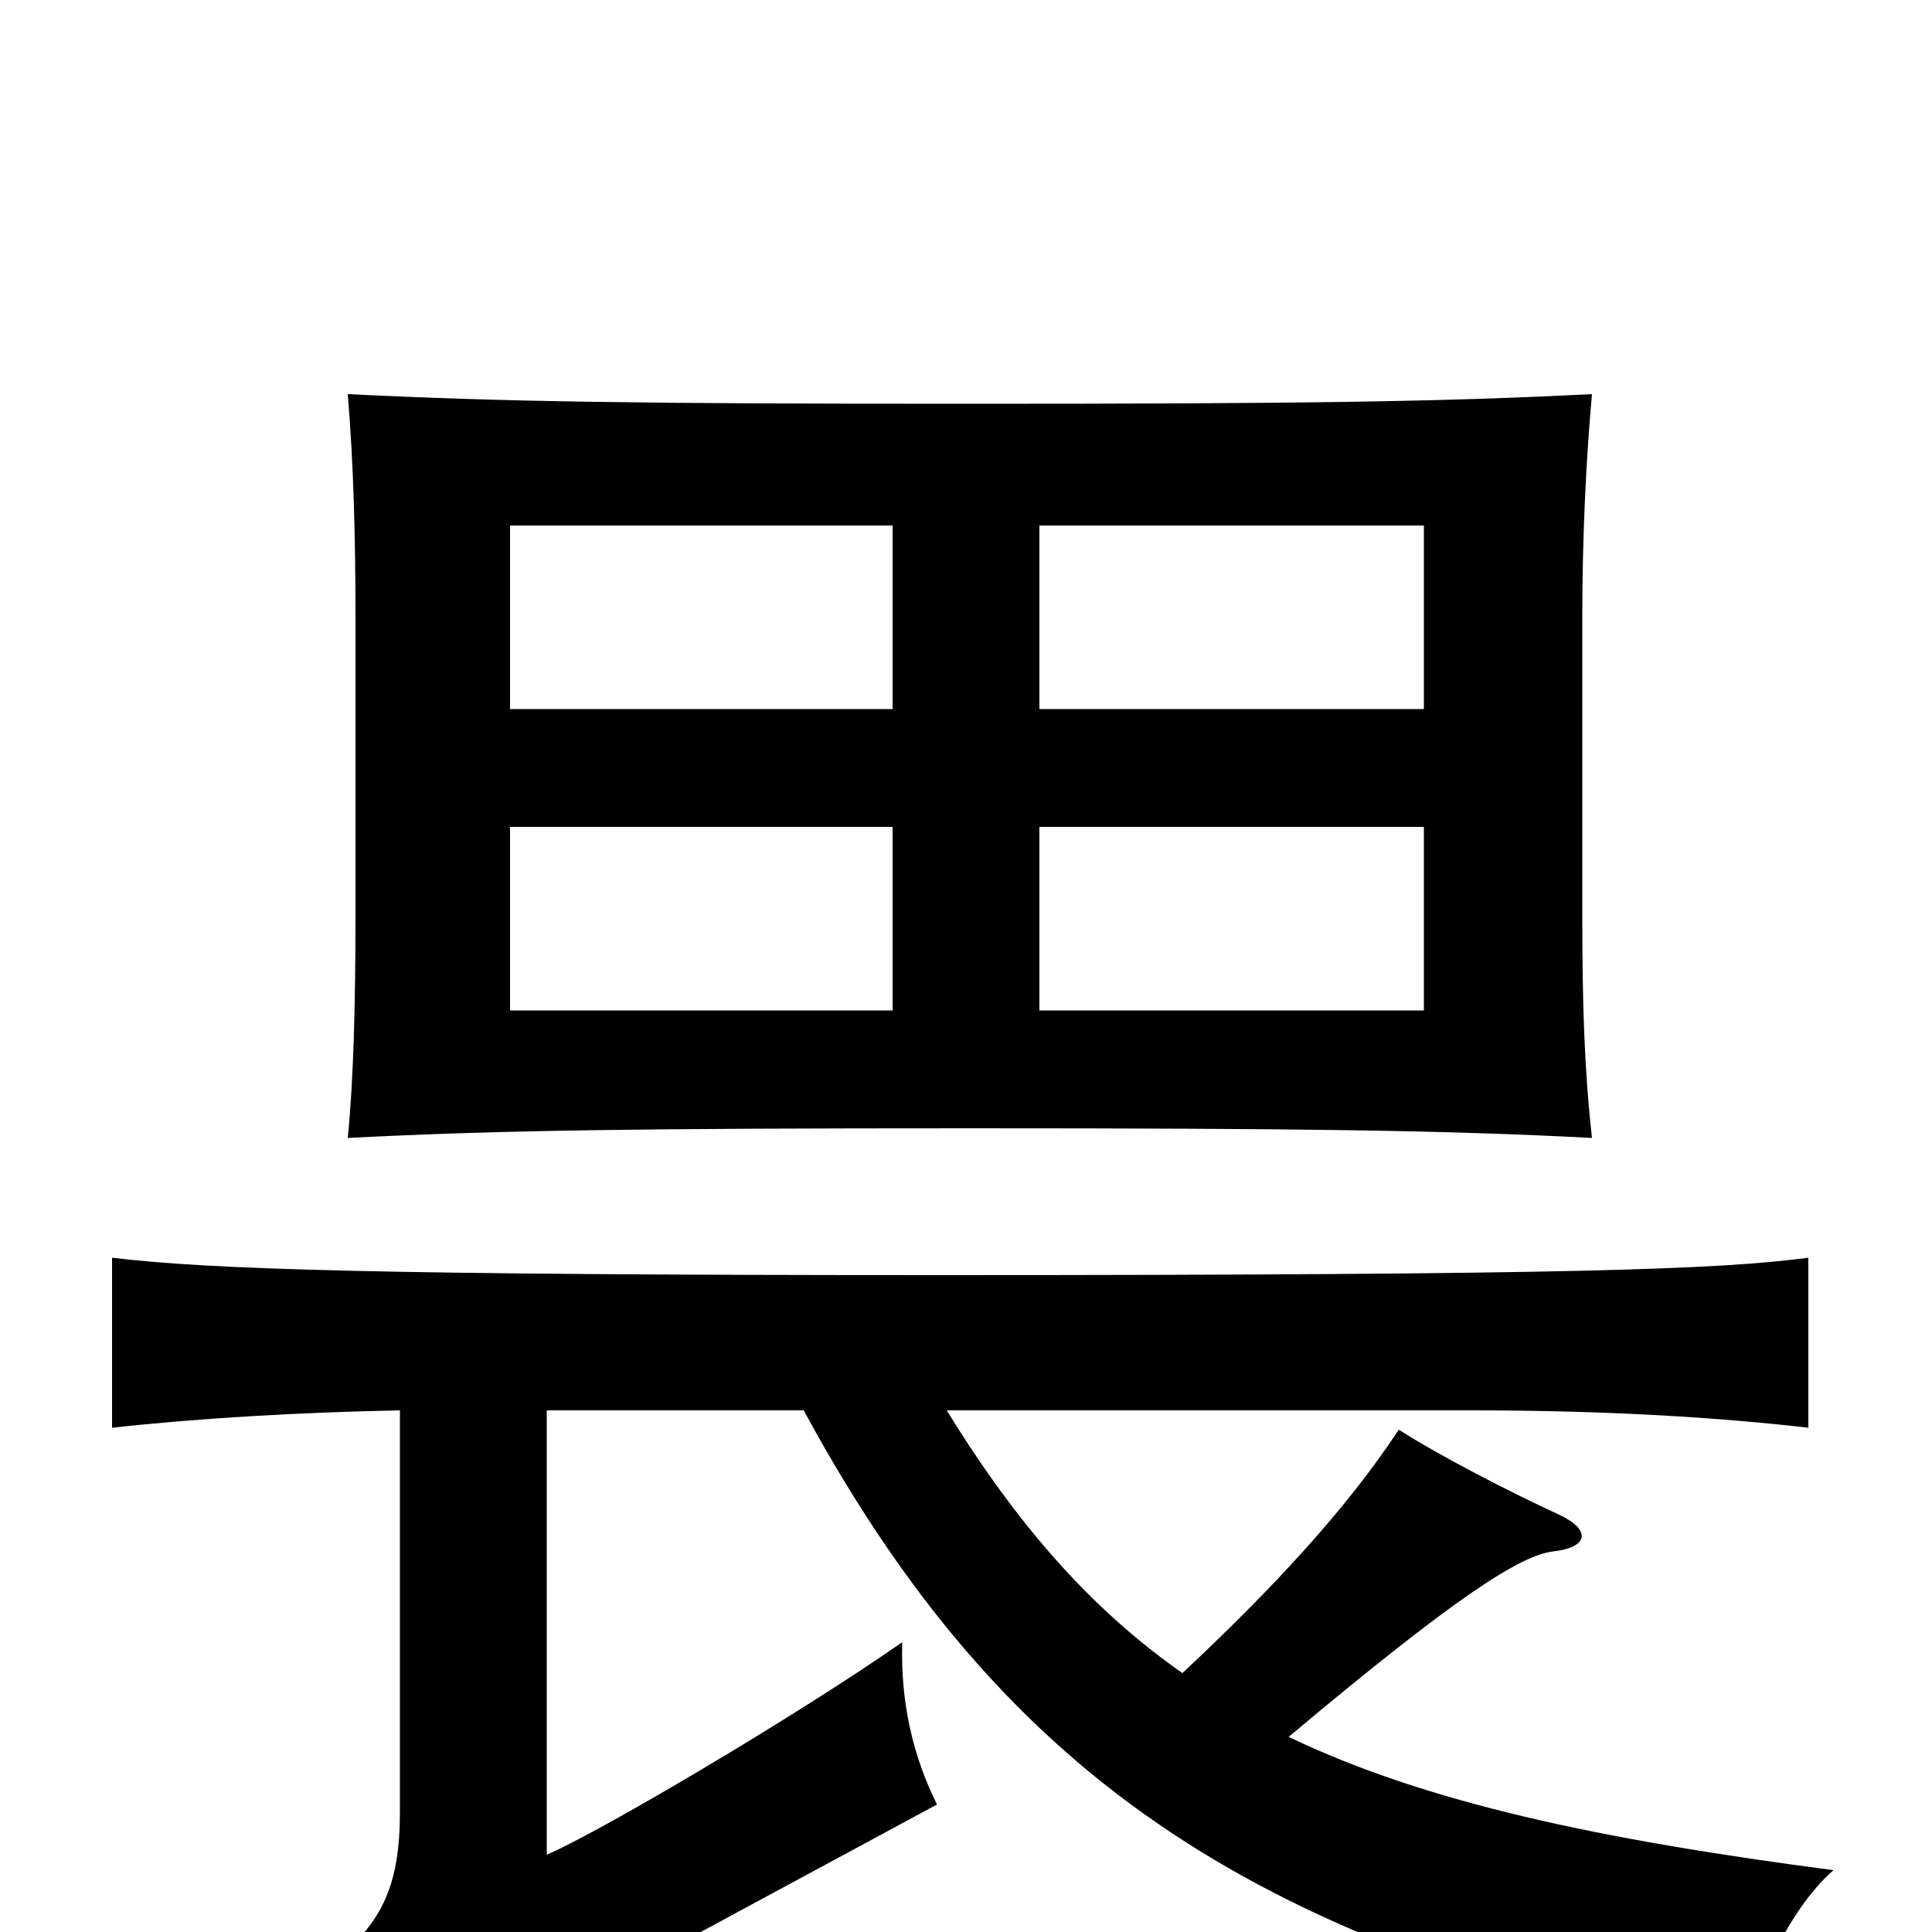 <svg xmlns="http://www.w3.org/2000/svg" viewBox="0 -1000 1000 1000">
	<path fill="#000000" d="M462 -477H264V-572H462ZM824 -411C820 -447 819 -481 819 -525V-682C819 -722 821 -763 824 -796C745 -792 672 -791 502 -791C332 -791 262 -792 180 -796C183 -760 184 -722 184 -680V-526C184 -481 183 -441 180 -411C258 -415 331 -416 502 -416C672 -416 748 -415 824 -411ZM737 -477H538V-572H737ZM462 -633H264V-728H462ZM737 -633H538V-728H737ZM207 -270V-62C207 -25 198 -5 174 14C194 38 207 57 223 87C241 69 267 52 283 43L485 -66C473 -90 466 -118 467 -150C411 -111 309 -51 283 -40V-270H416C528 -63 668 8 903 61C906 32 925 -11 949 -32C827 -48 738 -67 667 -101C754 -174 787 -195 804 -197C822 -199 824 -208 807 -216C781 -228 746 -246 724 -260C697 -219 659 -178 612 -134C565 -167 527 -210 490 -270H762C835 -270 893 -266 936 -261V-349C890 -343 817 -340 487 -340C195 -340 108 -343 58 -349V-261C103 -266 156 -269 207 -270Z"/>
</svg>